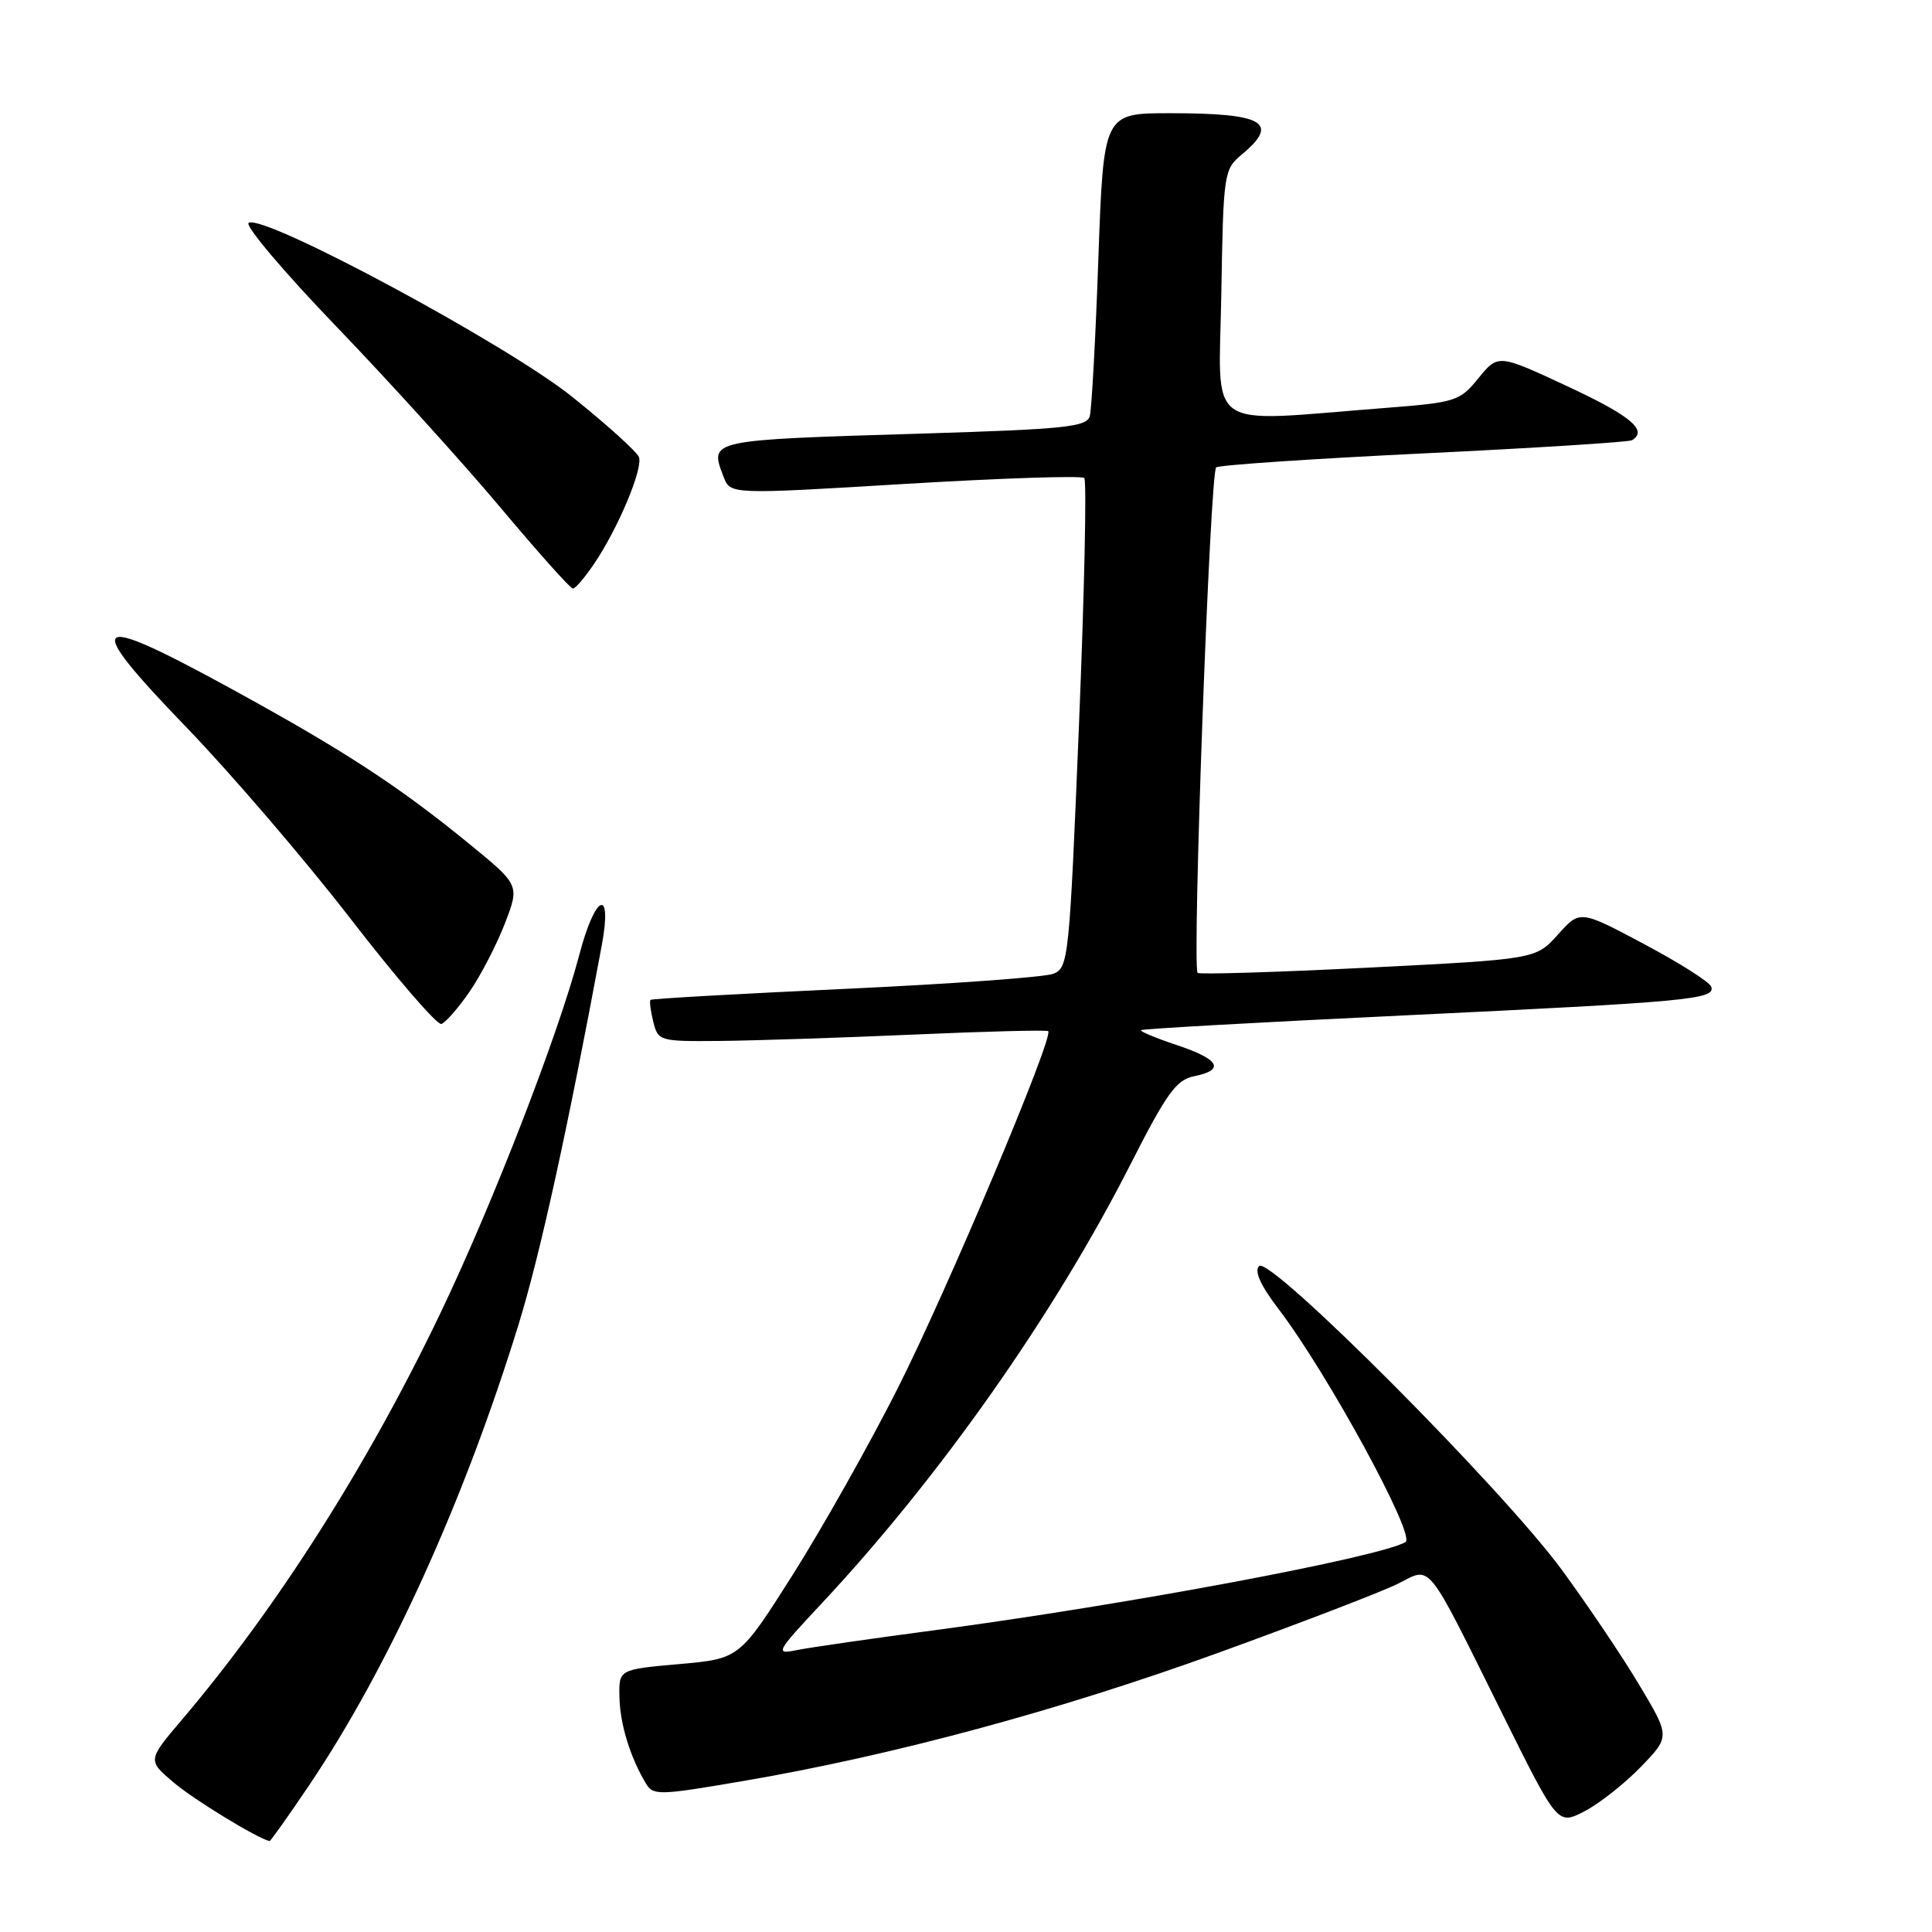 <?xml version="1.0" encoding="UTF-8" standalone="no"?>
<!DOCTYPE svg PUBLIC "-//W3C//DTD SVG 1.1//EN" "http://www.w3.org/Graphics/SVG/1.1/DTD/svg11.dtd" >
<svg xmlns="http://www.w3.org/2000/svg" xmlns:xlink="http://www.w3.org/1999/xlink" version="1.1" viewBox="0 0 256 256">
 <g >
 <path fill="currentColor"
d=" M 40.92 236.62 C 51.46 221.00 61.46 199.01 68.71 175.51 C 71.58 166.19 75.19 149.76 79.74 125.25 C 81.18 117.47 78.87 118.45 76.76 126.52 C 73.99 137.06 65.31 159.47 58.37 173.97 C 48.73 194.12 36.71 213.03 24.10 227.88 C 19.54 233.25 19.54 233.25 23.02 236.20 C 25.68 238.46 34.13 243.62 35.72 243.95 C 35.84 243.98 38.18 240.68 40.92 236.62 Z  M 217.40 234.14 C 221.30 230.11 221.30 230.11 217.24 223.31 C 215.01 219.56 210.37 212.68 206.94 208.00 C 199.06 197.26 168.25 166.35 166.84 167.76 C 166.17 168.43 167.03 170.33 169.42 173.46 C 175.89 181.94 187.64 203.51 186.24 204.33 C 182.80 206.35 149.21 212.64 124.00 215.99 C 115.47 217.12 107.16 218.32 105.51 218.66 C 102.68 219.23 102.84 218.92 108.74 212.61 C 124.47 195.81 139.66 174.22 149.77 154.33 C 154.60 144.83 155.86 143.08 158.22 142.61 C 162.38 141.77 161.59 140.36 155.94 138.48 C 153.15 137.55 151.01 136.66 151.19 136.50 C 151.36 136.33 167.03 135.45 186.00 134.55 C 223.91 132.74 227.31 132.42 226.75 130.75 C 226.54 130.13 222.55 127.59 217.86 125.10 C 209.35 120.57 209.35 120.57 206.43 123.84 C 203.50 127.10 203.50 127.10 181.25 128.22 C 169.01 128.83 158.86 129.14 158.69 128.91 C 157.94 127.91 160.34 62.44 161.15 61.93 C 161.64 61.61 174.07 60.78 188.77 60.07 C 203.47 59.36 215.84 58.58 216.25 58.33 C 218.40 57.04 216.07 55.09 207.74 51.21 C 198.52 46.91 198.52 46.91 195.91 50.10 C 193.41 53.18 192.94 53.32 183.37 54.07 C 159.27 55.93 161.52 57.51 161.83 38.94 C 162.10 22.88 162.17 22.45 164.56 20.46 C 169.62 16.24 167.45 15.00 155.03 15.00 C 146.23 15.00 146.23 15.00 145.54 34.25 C 145.17 44.84 144.65 54.24 144.40 55.14 C 143.99 56.57 141.14 56.87 122.22 57.45 C 93.65 58.32 94.00 58.24 95.88 63.19 C 96.77 65.52 96.77 65.52 119.92 64.12 C 132.65 63.36 143.34 63.00 143.67 63.34 C 144.01 63.67 143.69 78.40 142.97 96.07 C 141.70 127.05 141.58 128.23 139.58 129.03 C 138.43 129.48 126.03 130.38 112.00 131.03 C 97.97 131.68 86.37 132.33 86.20 132.49 C 86.04 132.64 86.20 133.94 86.56 135.38 C 87.20 137.95 87.39 138.00 95.36 137.93 C 99.84 137.89 111.38 137.51 121.00 137.09 C 130.62 136.66 138.67 136.46 138.89 136.63 C 139.70 137.29 125.47 171.07 118.93 184.00 C 115.18 191.43 108.93 202.52 105.05 208.65 C 97.99 219.79 97.99 219.79 90.00 220.50 C 82.00 221.21 82.00 221.21 82.08 224.85 C 82.15 228.43 83.47 232.76 85.55 236.26 C 86.54 237.94 87.17 237.93 98.55 235.98 C 118.28 232.61 140.34 226.65 161.50 218.98 C 172.50 214.99 183.18 210.88 185.22 209.86 C 189.75 207.58 188.80 206.39 199.11 227.17 C 206.39 241.84 206.39 241.84 209.94 240.01 C 211.90 239.00 215.25 236.36 217.40 234.14 Z  M 62.21 131.42 C 63.70 129.26 65.80 125.20 66.89 122.39 C 68.86 117.28 68.86 117.28 62.18 111.82 C 52.72 104.08 45.42 99.34 30.23 91.04 C 11.87 81.02 10.83 81.99 24.63 96.30 C 30.61 102.49 40.44 113.96 46.49 121.79 C 52.53 129.61 57.93 135.86 58.49 135.68 C 59.04 135.49 60.72 133.58 62.21 131.42 Z  M 78.70 74.74 C 81.88 70.06 85.24 62.07 84.66 60.56 C 84.39 59.86 80.42 56.27 75.83 52.59 C 67.15 45.62 34.94 28.30 32.95 29.53 C 32.40 29.87 37.65 36.08 44.62 43.32 C 51.59 50.57 61.35 61.34 66.31 67.25 C 71.27 73.16 75.59 78.00 75.91 77.99 C 76.24 77.99 77.49 76.53 78.70 74.74 Z "/>
</g>
</svg>